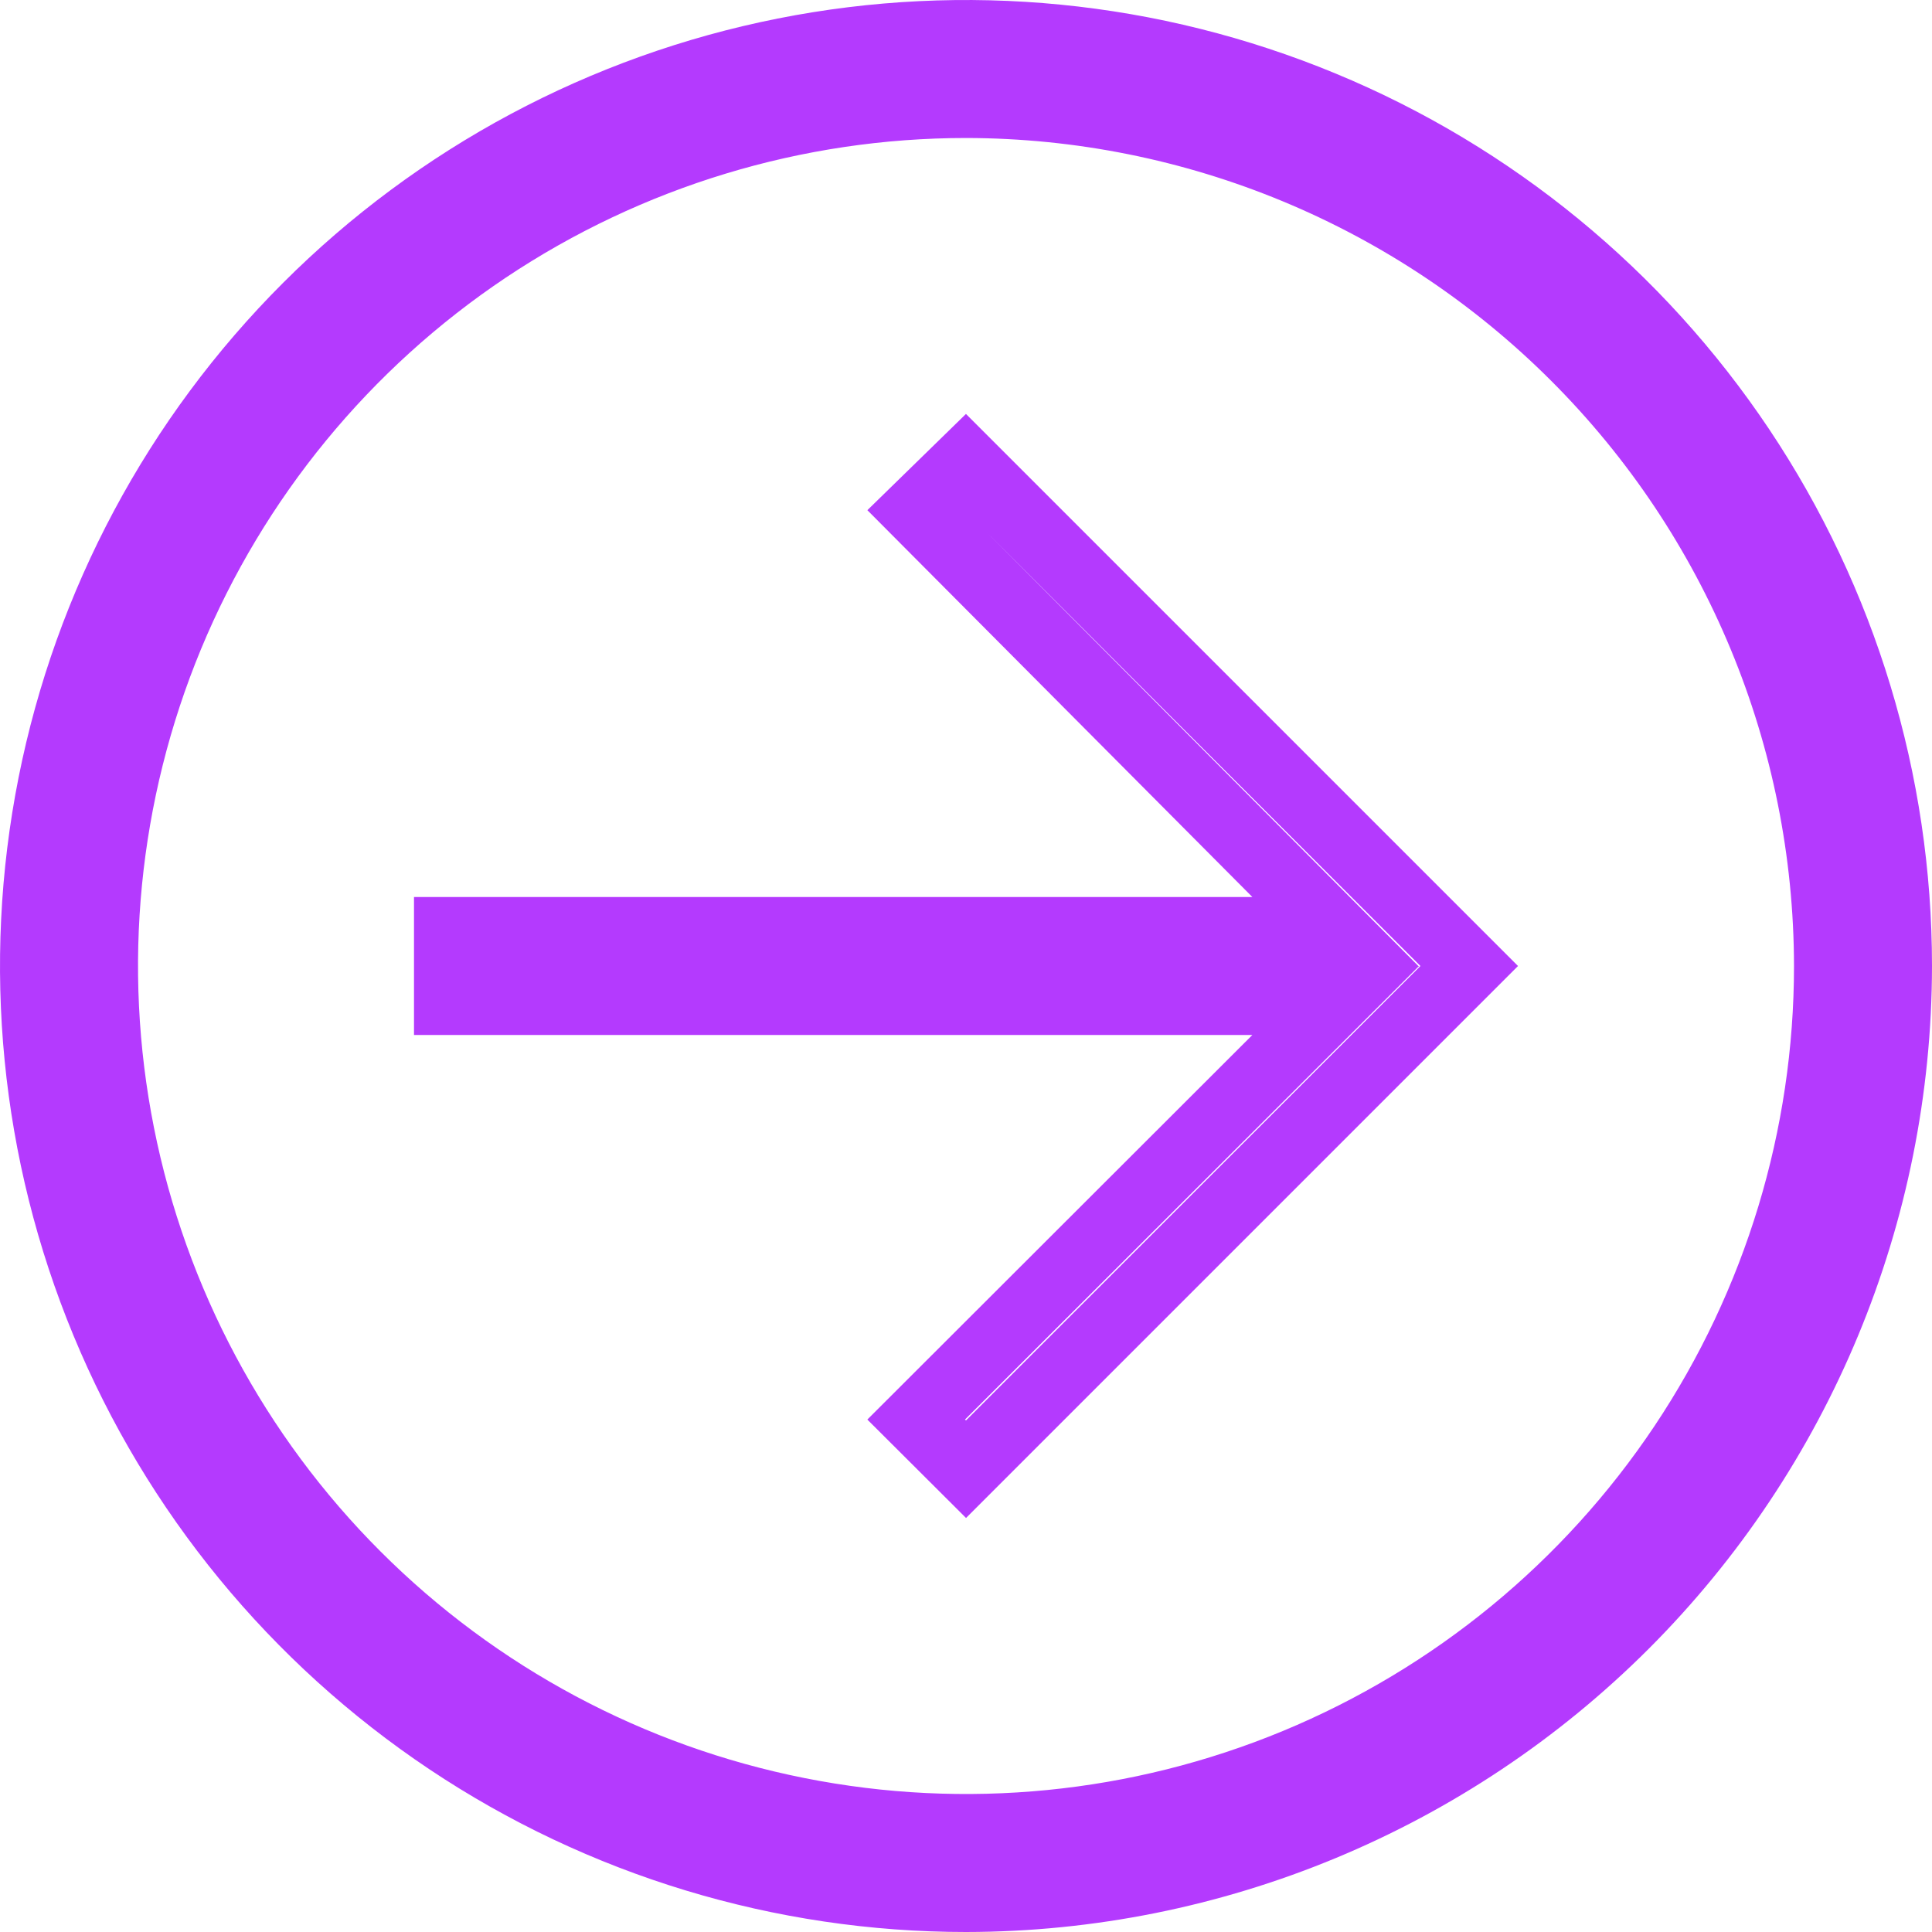 <svg width="28" height="28" viewBox="0 0 28 28" fill="none" xmlns="http://www.w3.org/2000/svg">
<path d="M13.995 6.702L21.293 14L14 21.293L13.278 20.573L18.503 15.354L19.358 14.5H18.15H6.5V13.5H18.15H19.353L18.504 12.647L13.281 7.399L13.995 6.702Z" stroke="#B43AFE"/>
<path d="M14 28C11.231 28 8.524 27.179 6.222 25.641C3.92 24.102 2.125 21.916 1.066 19.358C0.006 16.799 -0.271 13.985 0.269 11.269C0.809 8.553 2.143 6.058 4.101 4.101C6.058 2.143 8.553 0.809 11.269 0.269C13.985 -0.271 16.799 0.006 19.358 1.066C21.916 2.125 24.102 3.92 25.641 6.222C27.179 8.524 28 11.231 28 14C27.996 17.712 26.519 21.27 23.895 23.895C21.27 26.519 17.712 27.996 14 28V28ZM14 2C11.627 2 9.307 2.704 7.333 4.022C5.36 5.341 3.822 7.215 2.913 9.408C2.005 11.601 1.768 14.013 2.231 16.341C2.694 18.669 3.836 20.807 5.515 22.485C7.193 24.163 9.331 25.306 11.659 25.769C13.987 26.233 16.399 25.995 18.592 25.087C20.785 24.178 22.659 22.64 23.978 20.667C25.296 18.694 26 16.373 26 14C25.996 10.819 24.731 7.768 22.481 5.519C20.232 3.269 17.181 2.004 14 2V2Z" fill="#B43AFE"/>
</svg>
